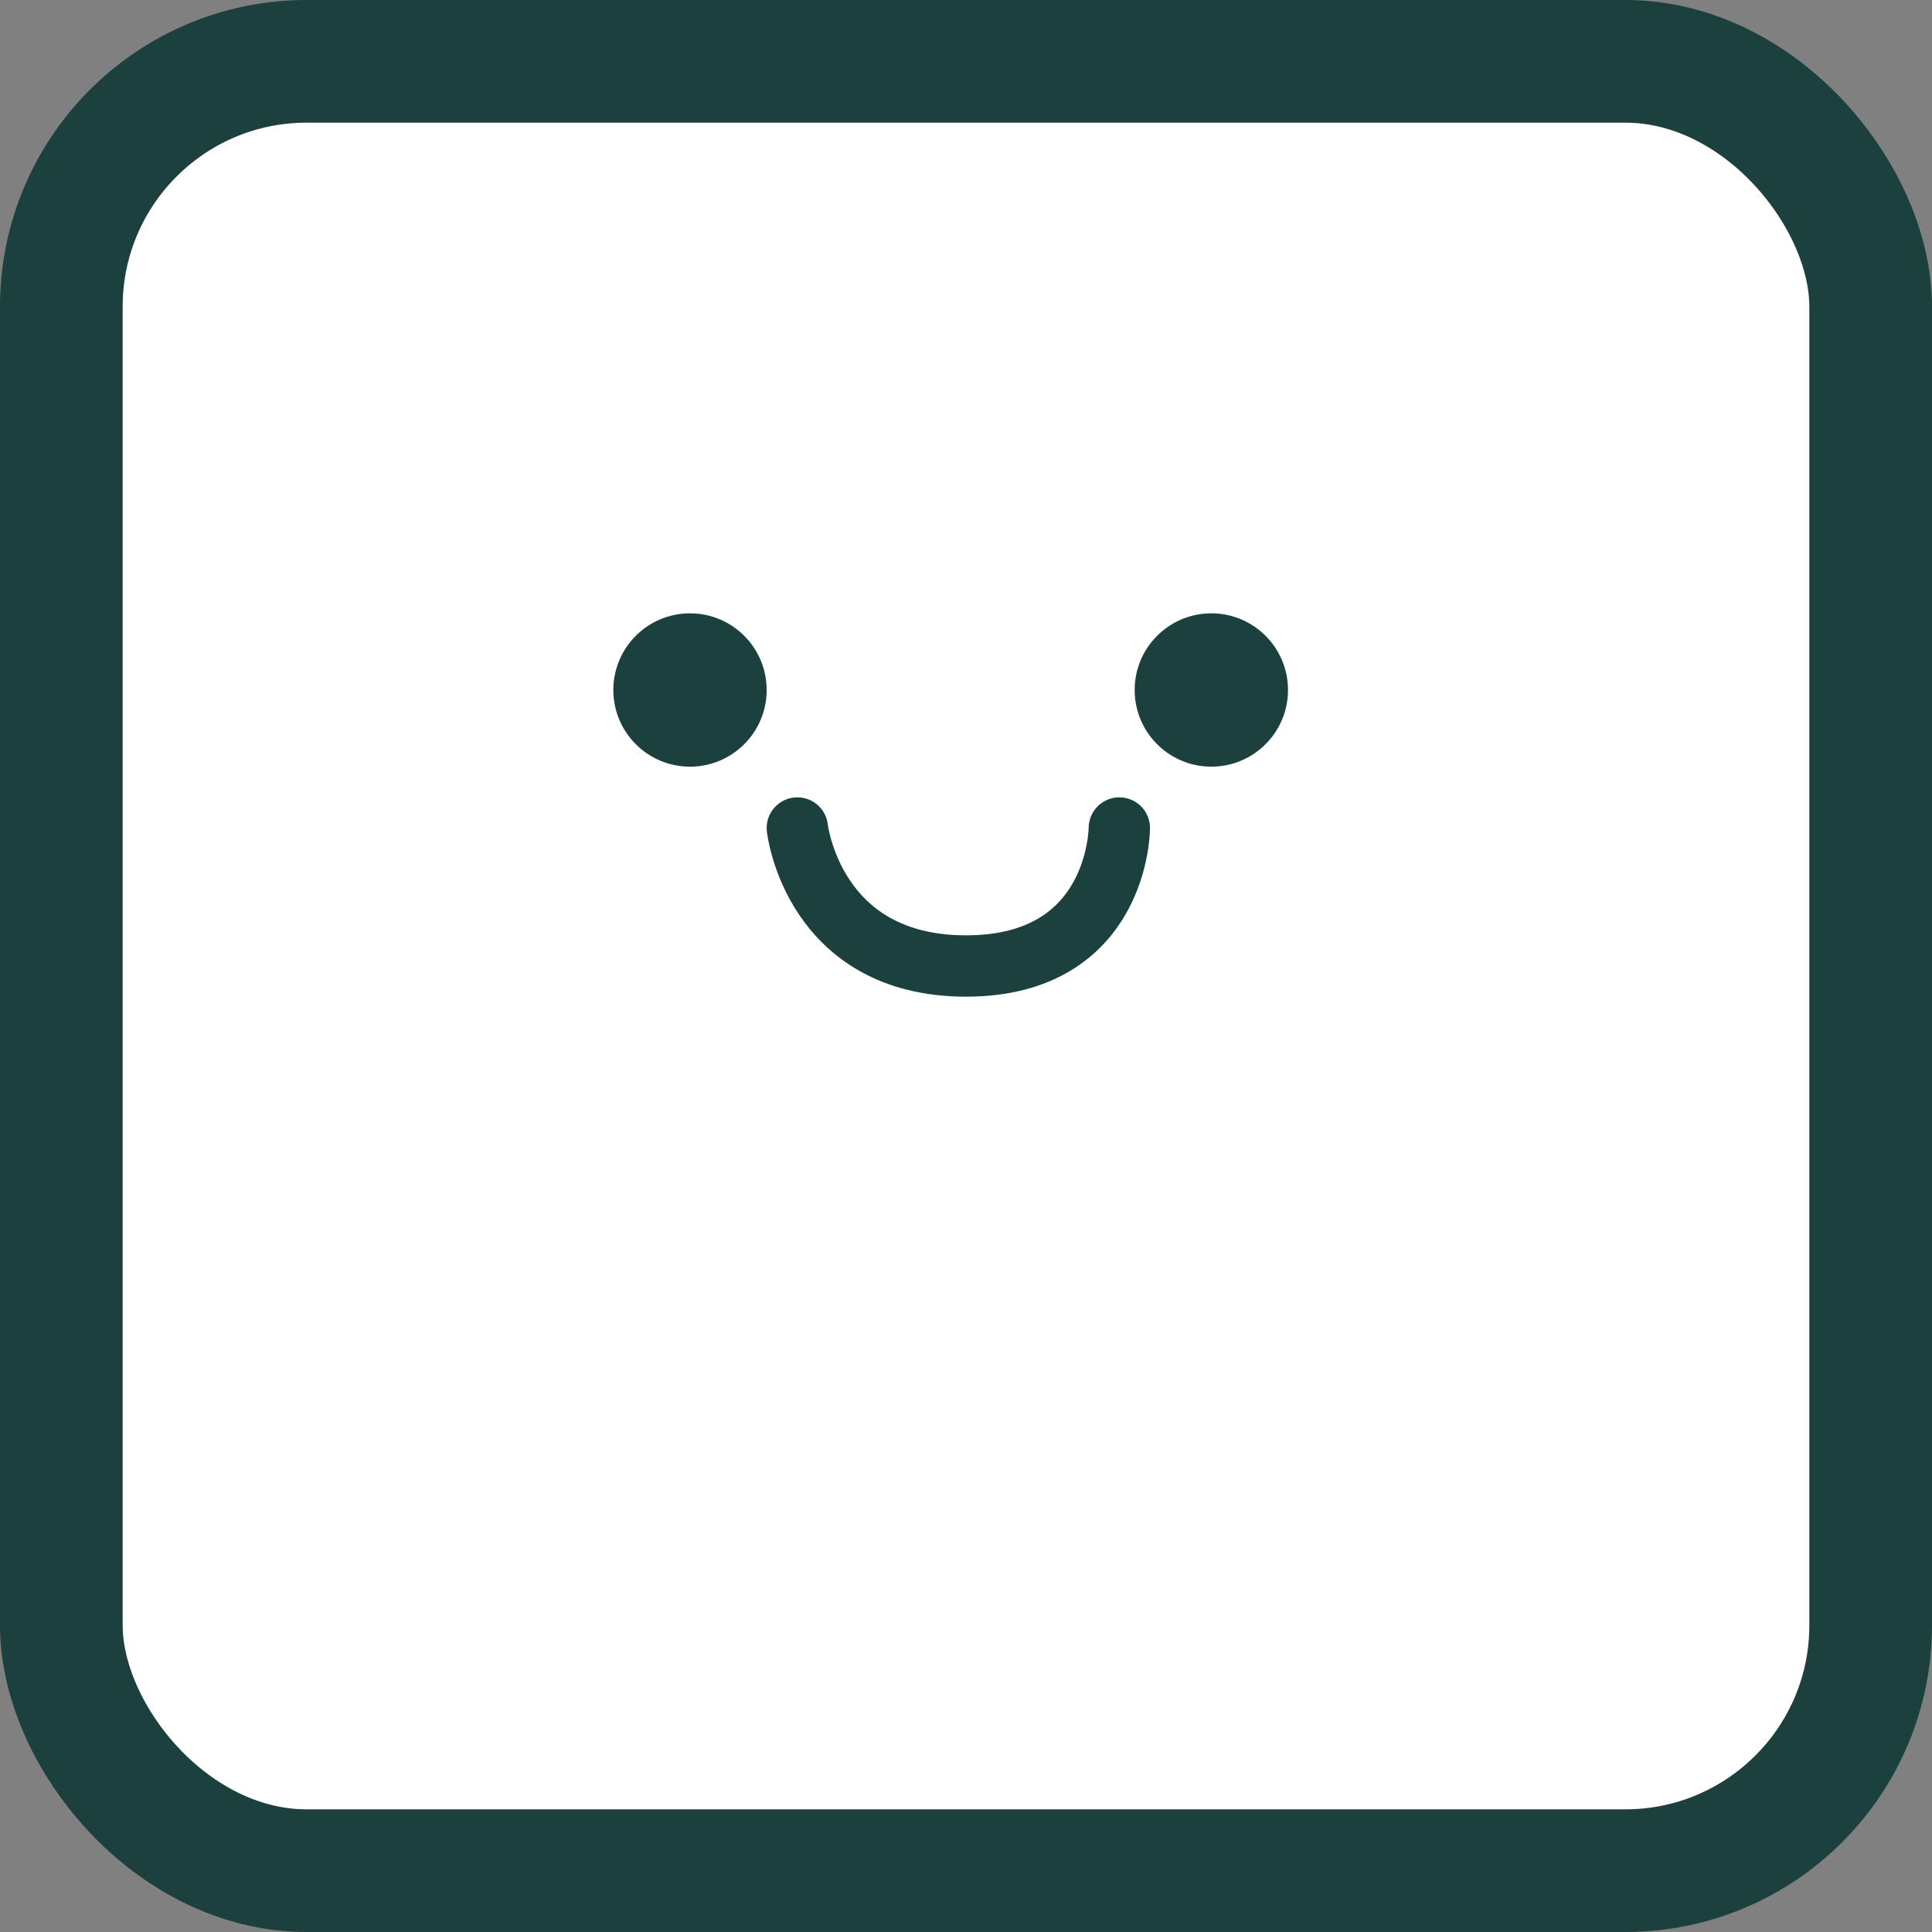 <svg width="63" height="63" viewBox="0 0 63 63" fill="none" xmlns="http://www.w3.org/2000/svg">
<rect x="0" y="0" width="63" height="63" fill="#808080" stroke="none"/>
<rect x="2" y="2" width="59" height="59" rx="8" fill="white" stroke="#1B403E" stroke-width="4"/>
<circle cx="22.5" cy="22.5" r="2.5" fill="#1B403E"/>
<circle cx="39.5" cy="22.5" r="2.5" fill="#1B403E"/>
<path d="M26 27C26 27 26.5 31.5 31.5 31.5C36.5 31.5 36.5 27 36.5 27" stroke="#1B403E" stroke-width="2" stroke-linecap="round"/>
</svg>

